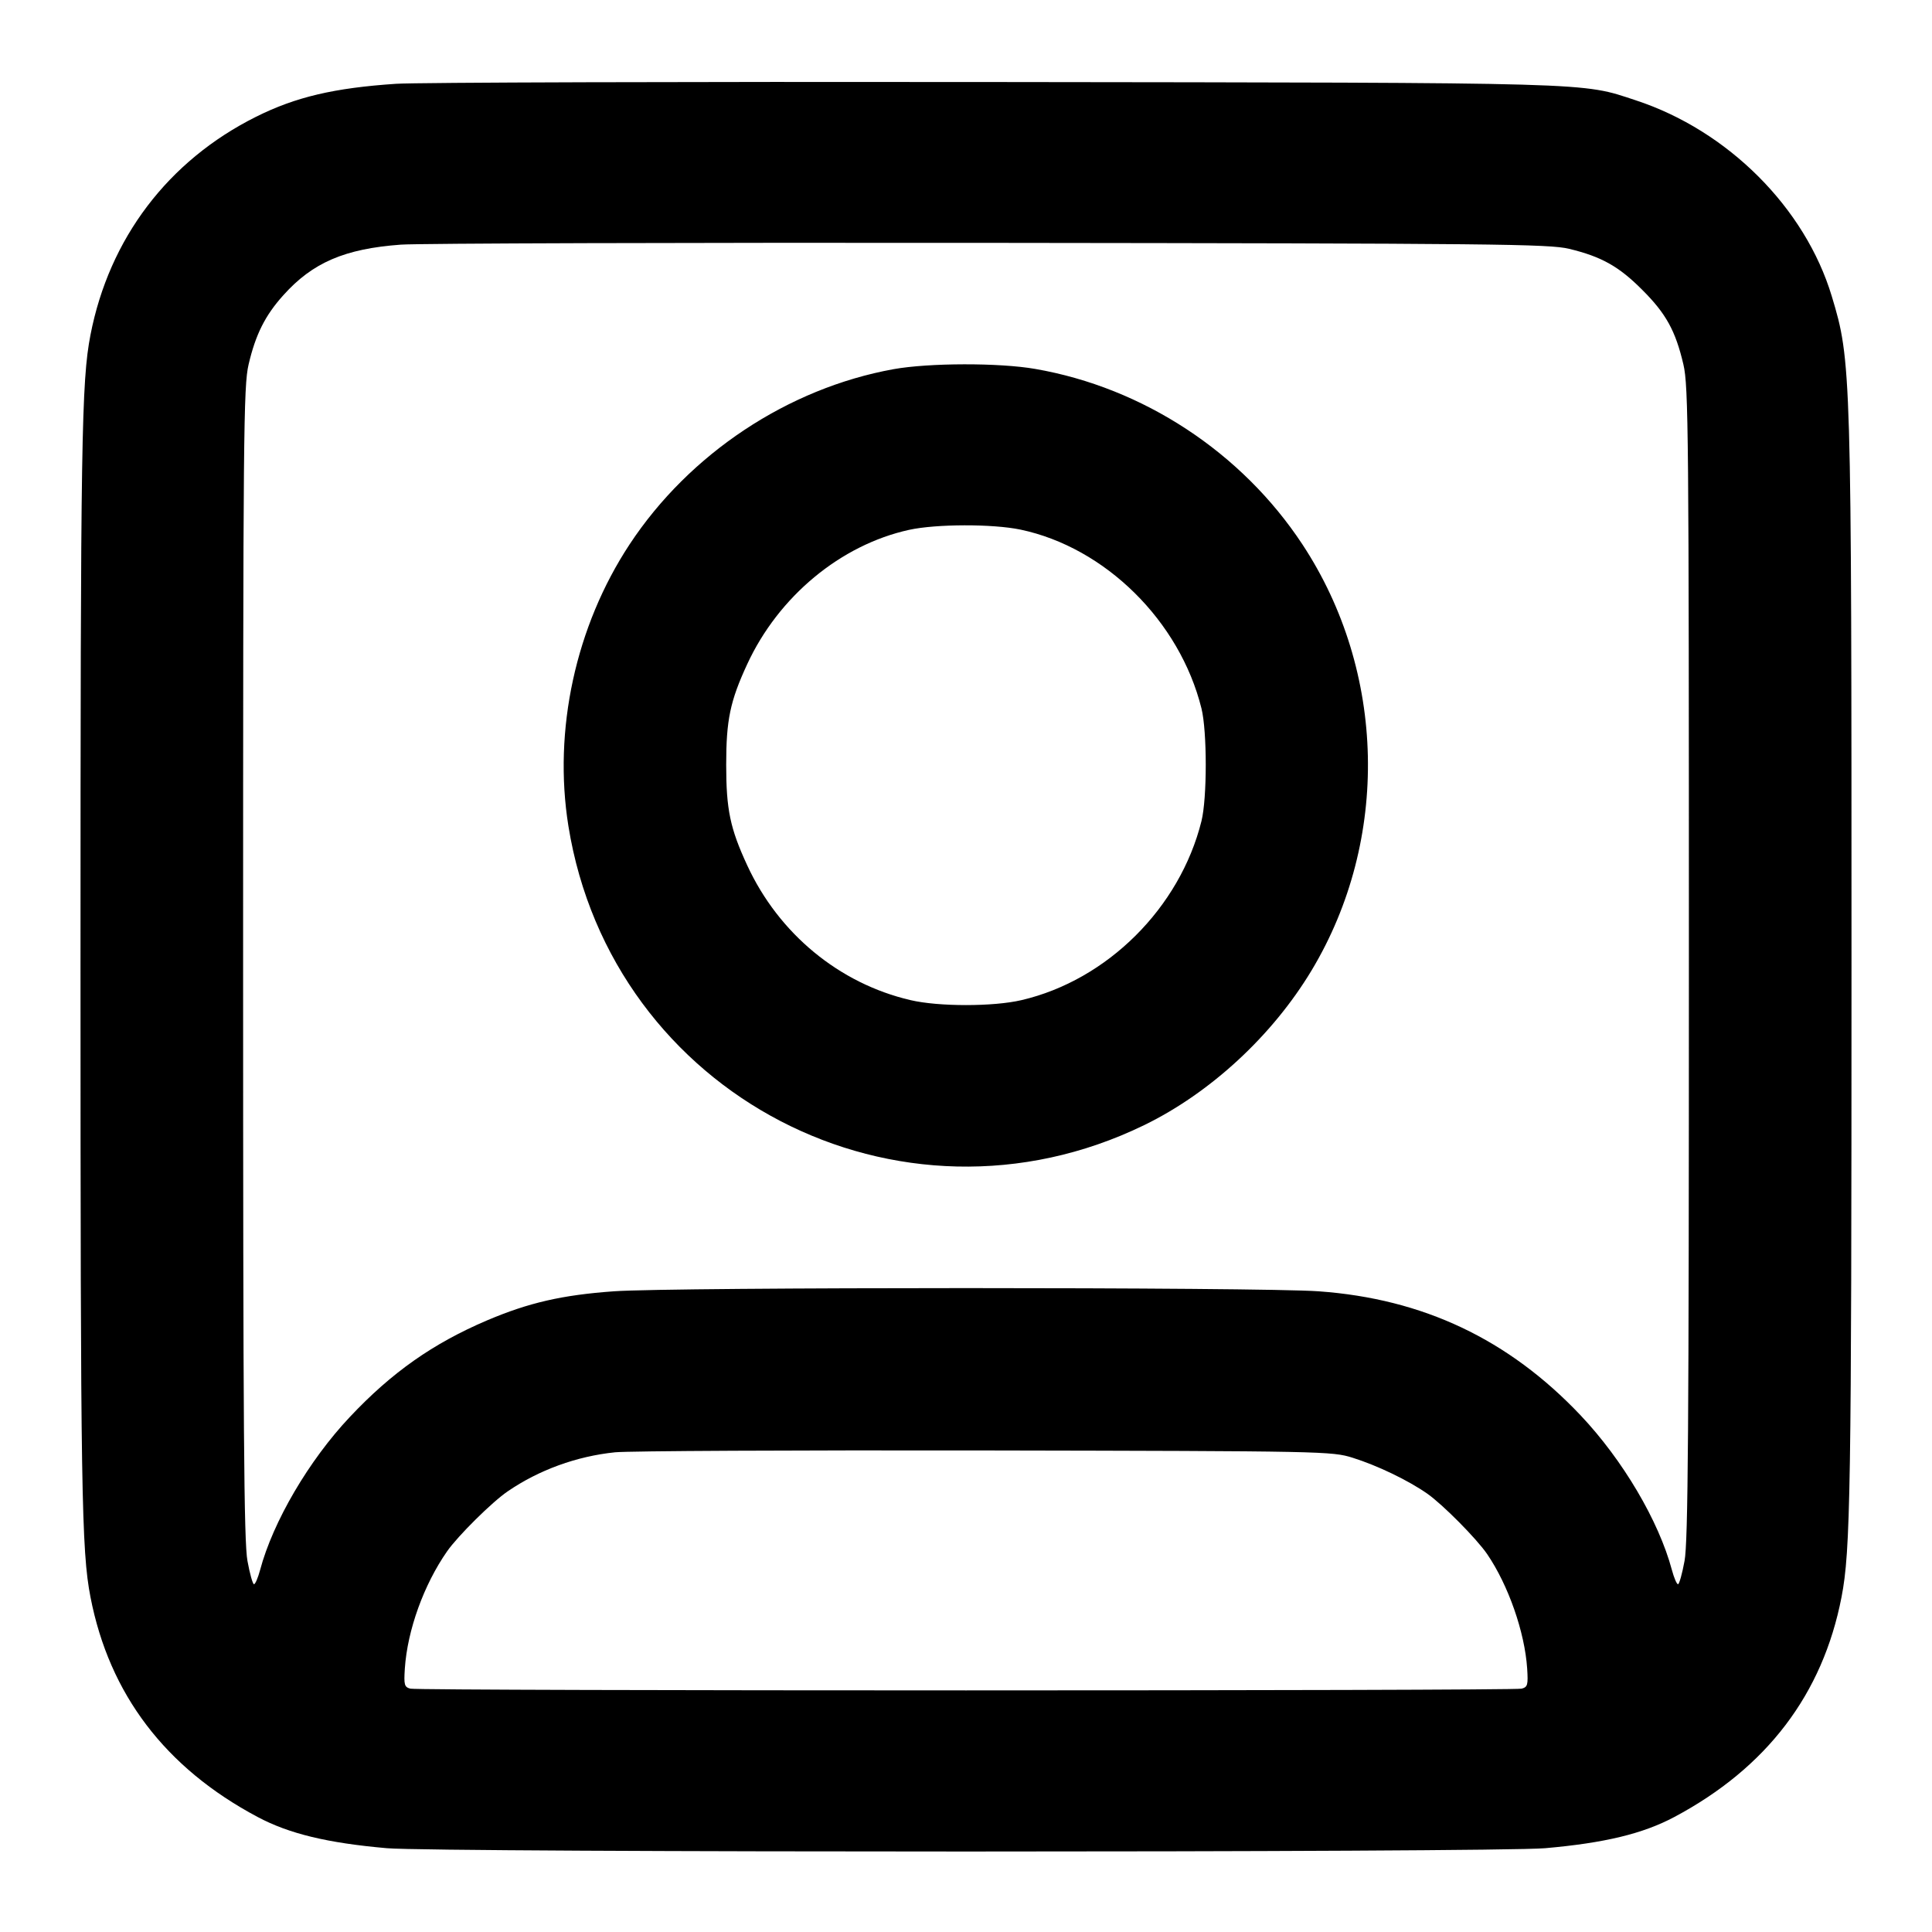 <svg width="24" height="24" viewBox="0 0 24 24" fill="none" xmlns="http://www.w3.org/2000/svg"><path d="M4.920 1.041 C 4.152 1.092,3.672 1.205,3.180 1.451 C 2.089 1.996,1.357 2.961,1.124 4.160 C 1.012 4.738,1.000 5.470,1.000 12.000 C 1.000 18.530,1.012 19.262,1.124 19.840 C 1.358 21.046,2.054 21.962,3.200 22.571 C 3.590 22.779,4.066 22.894,4.805 22.959 C 5.422 23.014,18.578 23.014,19.195 22.959 C 19.934 22.894,20.410 22.779,20.800 22.571 C 21.947 21.960,22.642 21.047,22.876 19.840 C 22.988 19.262,23.000 18.530,23.000 12.000 C 23.000 4.567,22.998 4.485,22.755 3.680 C 22.424 2.581,21.465 1.622,20.320 1.246 C 19.635 1.021,19.900 1.028,12.340 1.019 C 8.512 1.014,5.173 1.024,4.920 1.041 M19.492 3.091 C 19.894 3.188,20.110 3.309,20.400 3.600 C 20.696 3.895,20.814 4.109,20.912 4.528 C 20.975 4.798,20.980 5.368,20.980 11.960 C 20.980 17.758,20.970 19.155,20.926 19.390 C 20.897 19.549,20.860 19.680,20.845 19.680 C 20.829 19.680,20.795 19.600,20.769 19.503 C 20.606 18.893,20.158 18.135,19.634 17.581 C 18.740 16.637,17.679 16.134,16.380 16.041 C 15.648 15.988,8.355 15.988,7.625 16.041 C 6.984 16.087,6.569 16.182,6.051 16.402 C 5.378 16.689,4.866 17.049,4.345 17.603 C 3.837 18.142,3.391 18.903,3.231 19.503 C 3.205 19.600,3.171 19.680,3.155 19.680 C 3.140 19.680,3.103 19.550,3.074 19.390 C 3.030 19.155,3.020 17.758,3.020 11.960 C 3.020 5.368,3.025 4.798,3.088 4.528 C 3.175 4.155,3.294 3.918,3.520 3.667 C 3.883 3.262,4.282 3.090,4.980 3.039 C 5.200 3.023,8.494 3.013,12.300 3.017 C 18.585 3.024,19.245 3.031,19.492 3.091 M11.100 4.586 C 9.789 4.823,8.565 5.635,7.822 6.761 C 7.150 7.780,6.870 9.071,7.061 10.262 C 7.599 13.603,11.169 15.457,14.213 13.977 C 15.037 13.576,15.807 12.864,16.294 12.053 C 17.267 10.432,17.221 8.343,16.178 6.761 C 15.424 5.618,14.200 4.815,12.860 4.583 C 12.414 4.505,11.539 4.507,11.100 4.586 M12.677 6.579 C 13.730 6.801,14.655 7.714,14.925 8.800 C 14.996 9.086,14.996 9.914,14.925 10.200 C 14.657 11.278,13.754 12.176,12.689 12.424 C 12.340 12.506,11.660 12.506,11.311 12.424 C 10.425 12.218,9.674 11.598,9.282 10.749 C 9.070 10.291,9.021 10.056,9.021 9.500 C 9.021 8.944,9.070 8.709,9.282 8.251 C 9.671 7.409,10.443 6.769,11.293 6.582 C 11.630 6.508,12.332 6.507,12.677 6.579 M16.804 18.109 C 17.112 18.206,17.489 18.387,17.729 18.554 C 17.921 18.688,18.343 19.114,18.475 19.307 C 18.737 19.692,18.941 20.274,18.971 20.727 C 18.984 20.930,18.977 20.957,18.903 20.977 C 18.794 21.006,5.206 21.006,5.097 20.977 C 5.023 20.957,5.016 20.930,5.029 20.727 C 5.061 20.251,5.264 19.687,5.554 19.271 C 5.688 19.079,6.114 18.657,6.307 18.526 C 6.695 18.260,7.164 18.090,7.640 18.041 C 7.805 18.024,9.875 18.014,12.240 18.018 C 16.459 18.026,16.545 18.028,16.804 18.109 " stroke="none" fill-rule="evenodd" fill="black"></path></svg>